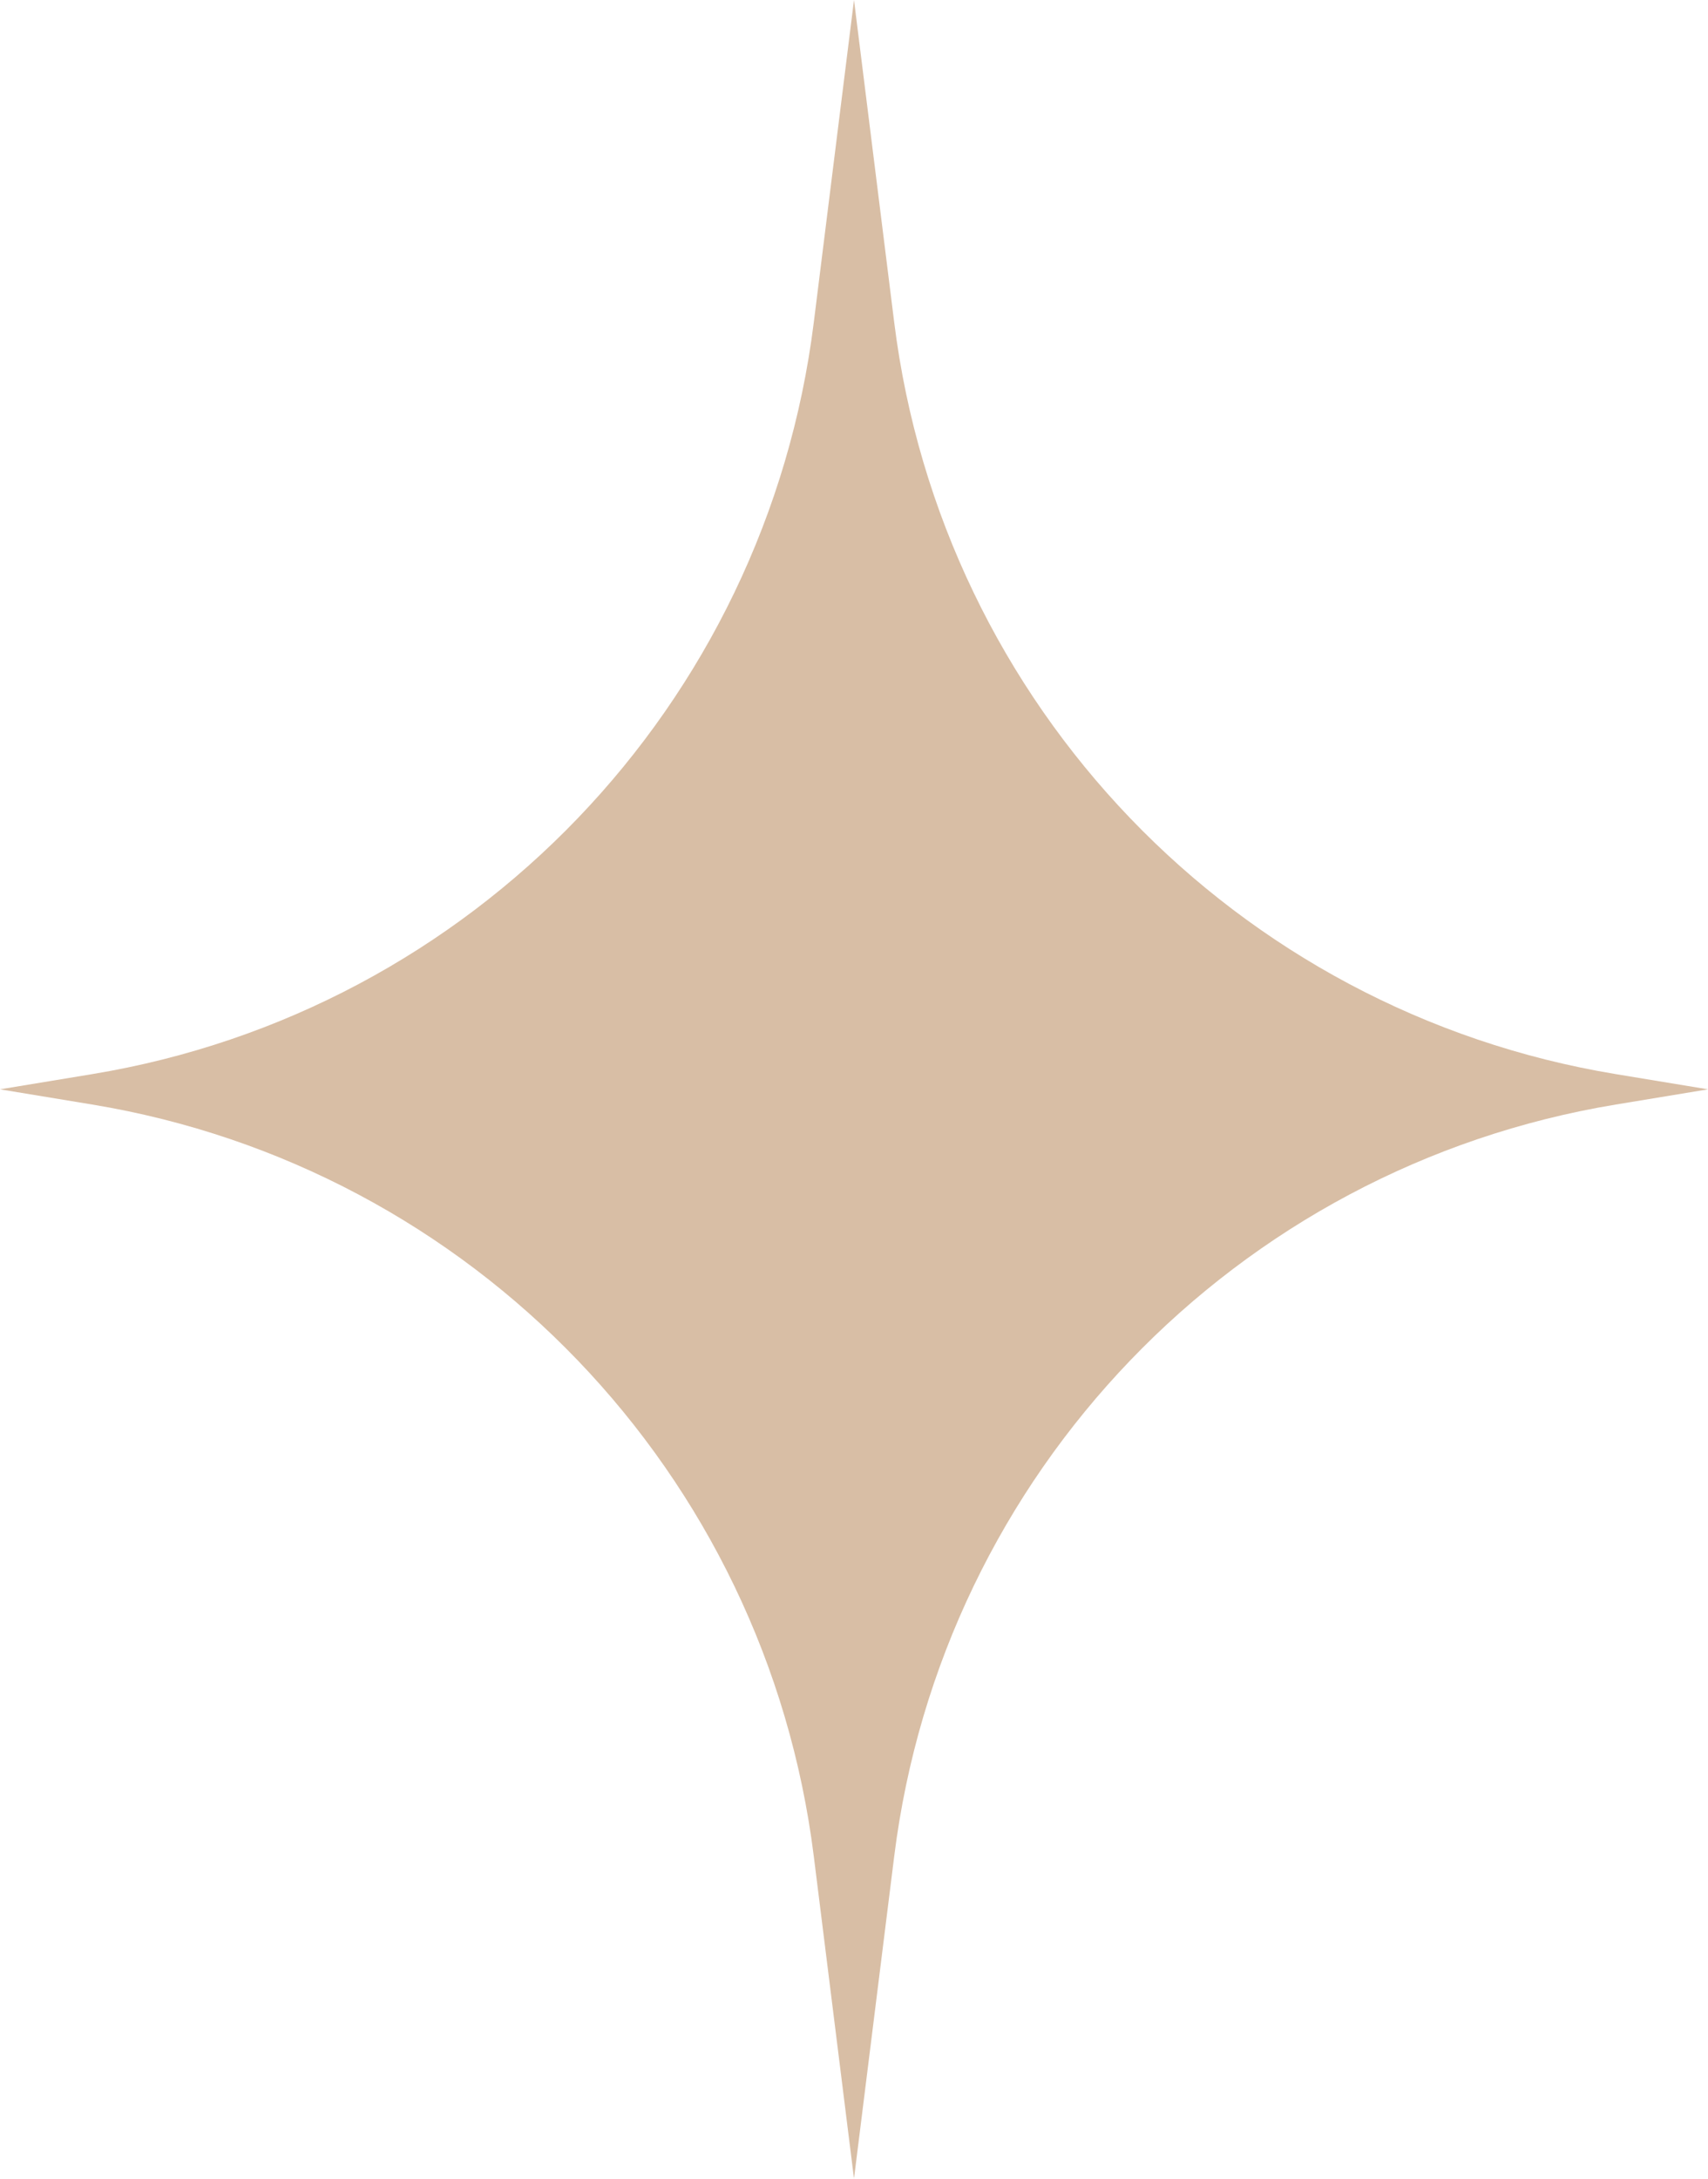 <svg width="80" height="102" viewBox="0 0 80 102" fill="none" xmlns="http://www.w3.org/2000/svg">
<path d="M40 0L41.883 15.09C44.121 33.026 57.873 47.349 75.677 50.287L80 51L75.677 51.713C57.873 54.651 44.121 68.974 41.883 86.91L40 102L38.117 86.91C35.879 68.974 22.127 54.651 4.324 51.713L0 51L4.324 50.287C22.127 47.349 35.879 33.026 38.117 15.09L40 0Z" fill="#D8BEA5"/>
</svg>
